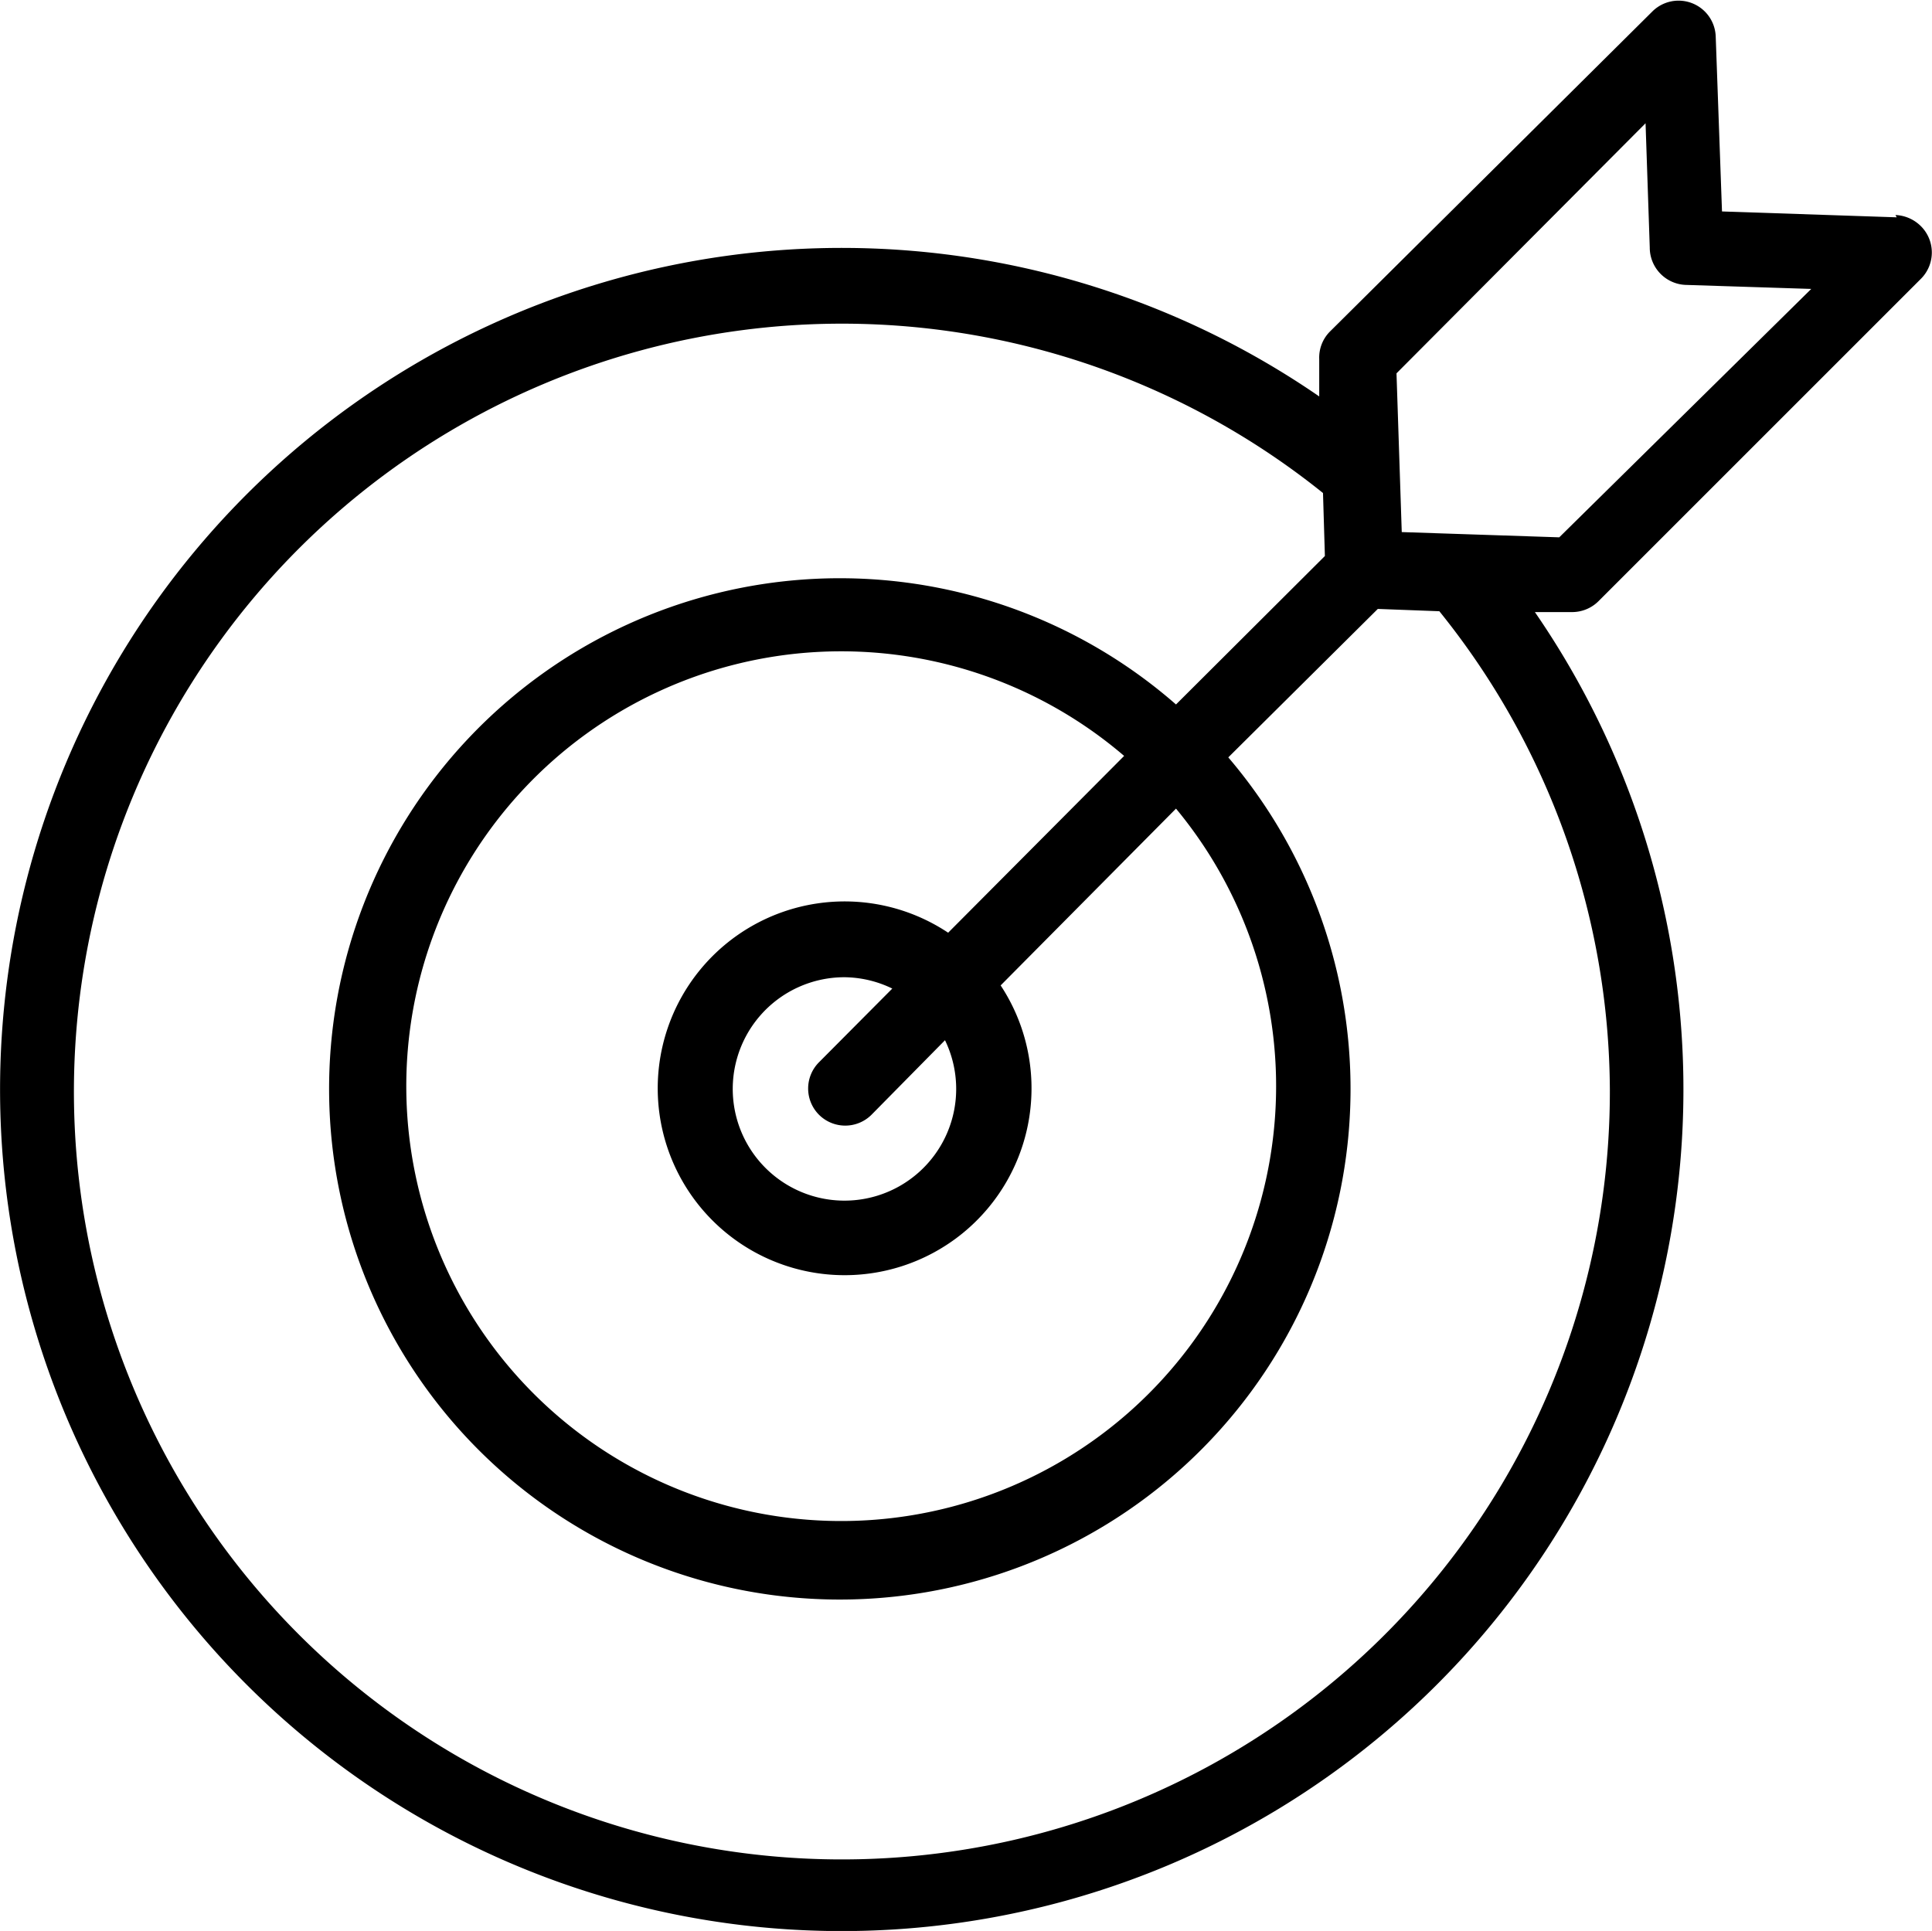 <svg xmlns="http://www.w3.org/2000/svg" viewBox="0 0 92 91.96"><title>CTA1</title><g id="Calque_2" data-name="Calque 2"><g id="icons"><path d="M76.12,28.63,91.47,13.28a1.77,1.77,0,0,0,0-2.51,1.82,1.82,0,0,0-1.21-.53l.06.11L82,10.07,81.7,1.72a1.77,1.77,0,0,0-3-1.19L63.33,15.79a1.76,1.76,0,0,0-.51,1.31v1.78A40.08,40.08,0,1,0,73.09,29.15h1.77A1.78,1.78,0,0,0,76.12,28.63Zm.54,23.27A36.57,36.57,0,1,1,63,23.48l.09,3L56,33.55a24.32,24.32,0,1,0,2.49,2.52L65.61,29l2.93.11A36.53,36.53,0,0,1,76.66,51.9ZM39,53.09a1.77,1.77,0,0,0,2.5,0L45,49.54a5.32,5.32,0,1,1-4.8-3,5.31,5.31,0,0,1,2.29.54L39,50.59A1.77,1.77,0,0,0,39,53.09Zm6.15-8.67a8.9,8.9,0,1,0,2.5,2.51L56,38.51A20.71,20.71,0,1,1,53.53,36Zm21.6-19.08-.25-7.56L78.36,5.87l.2,5.92a1.78,1.78,0,0,0,1.77,1.78l5.92.19-12,11.83Z"/></g></g></svg>